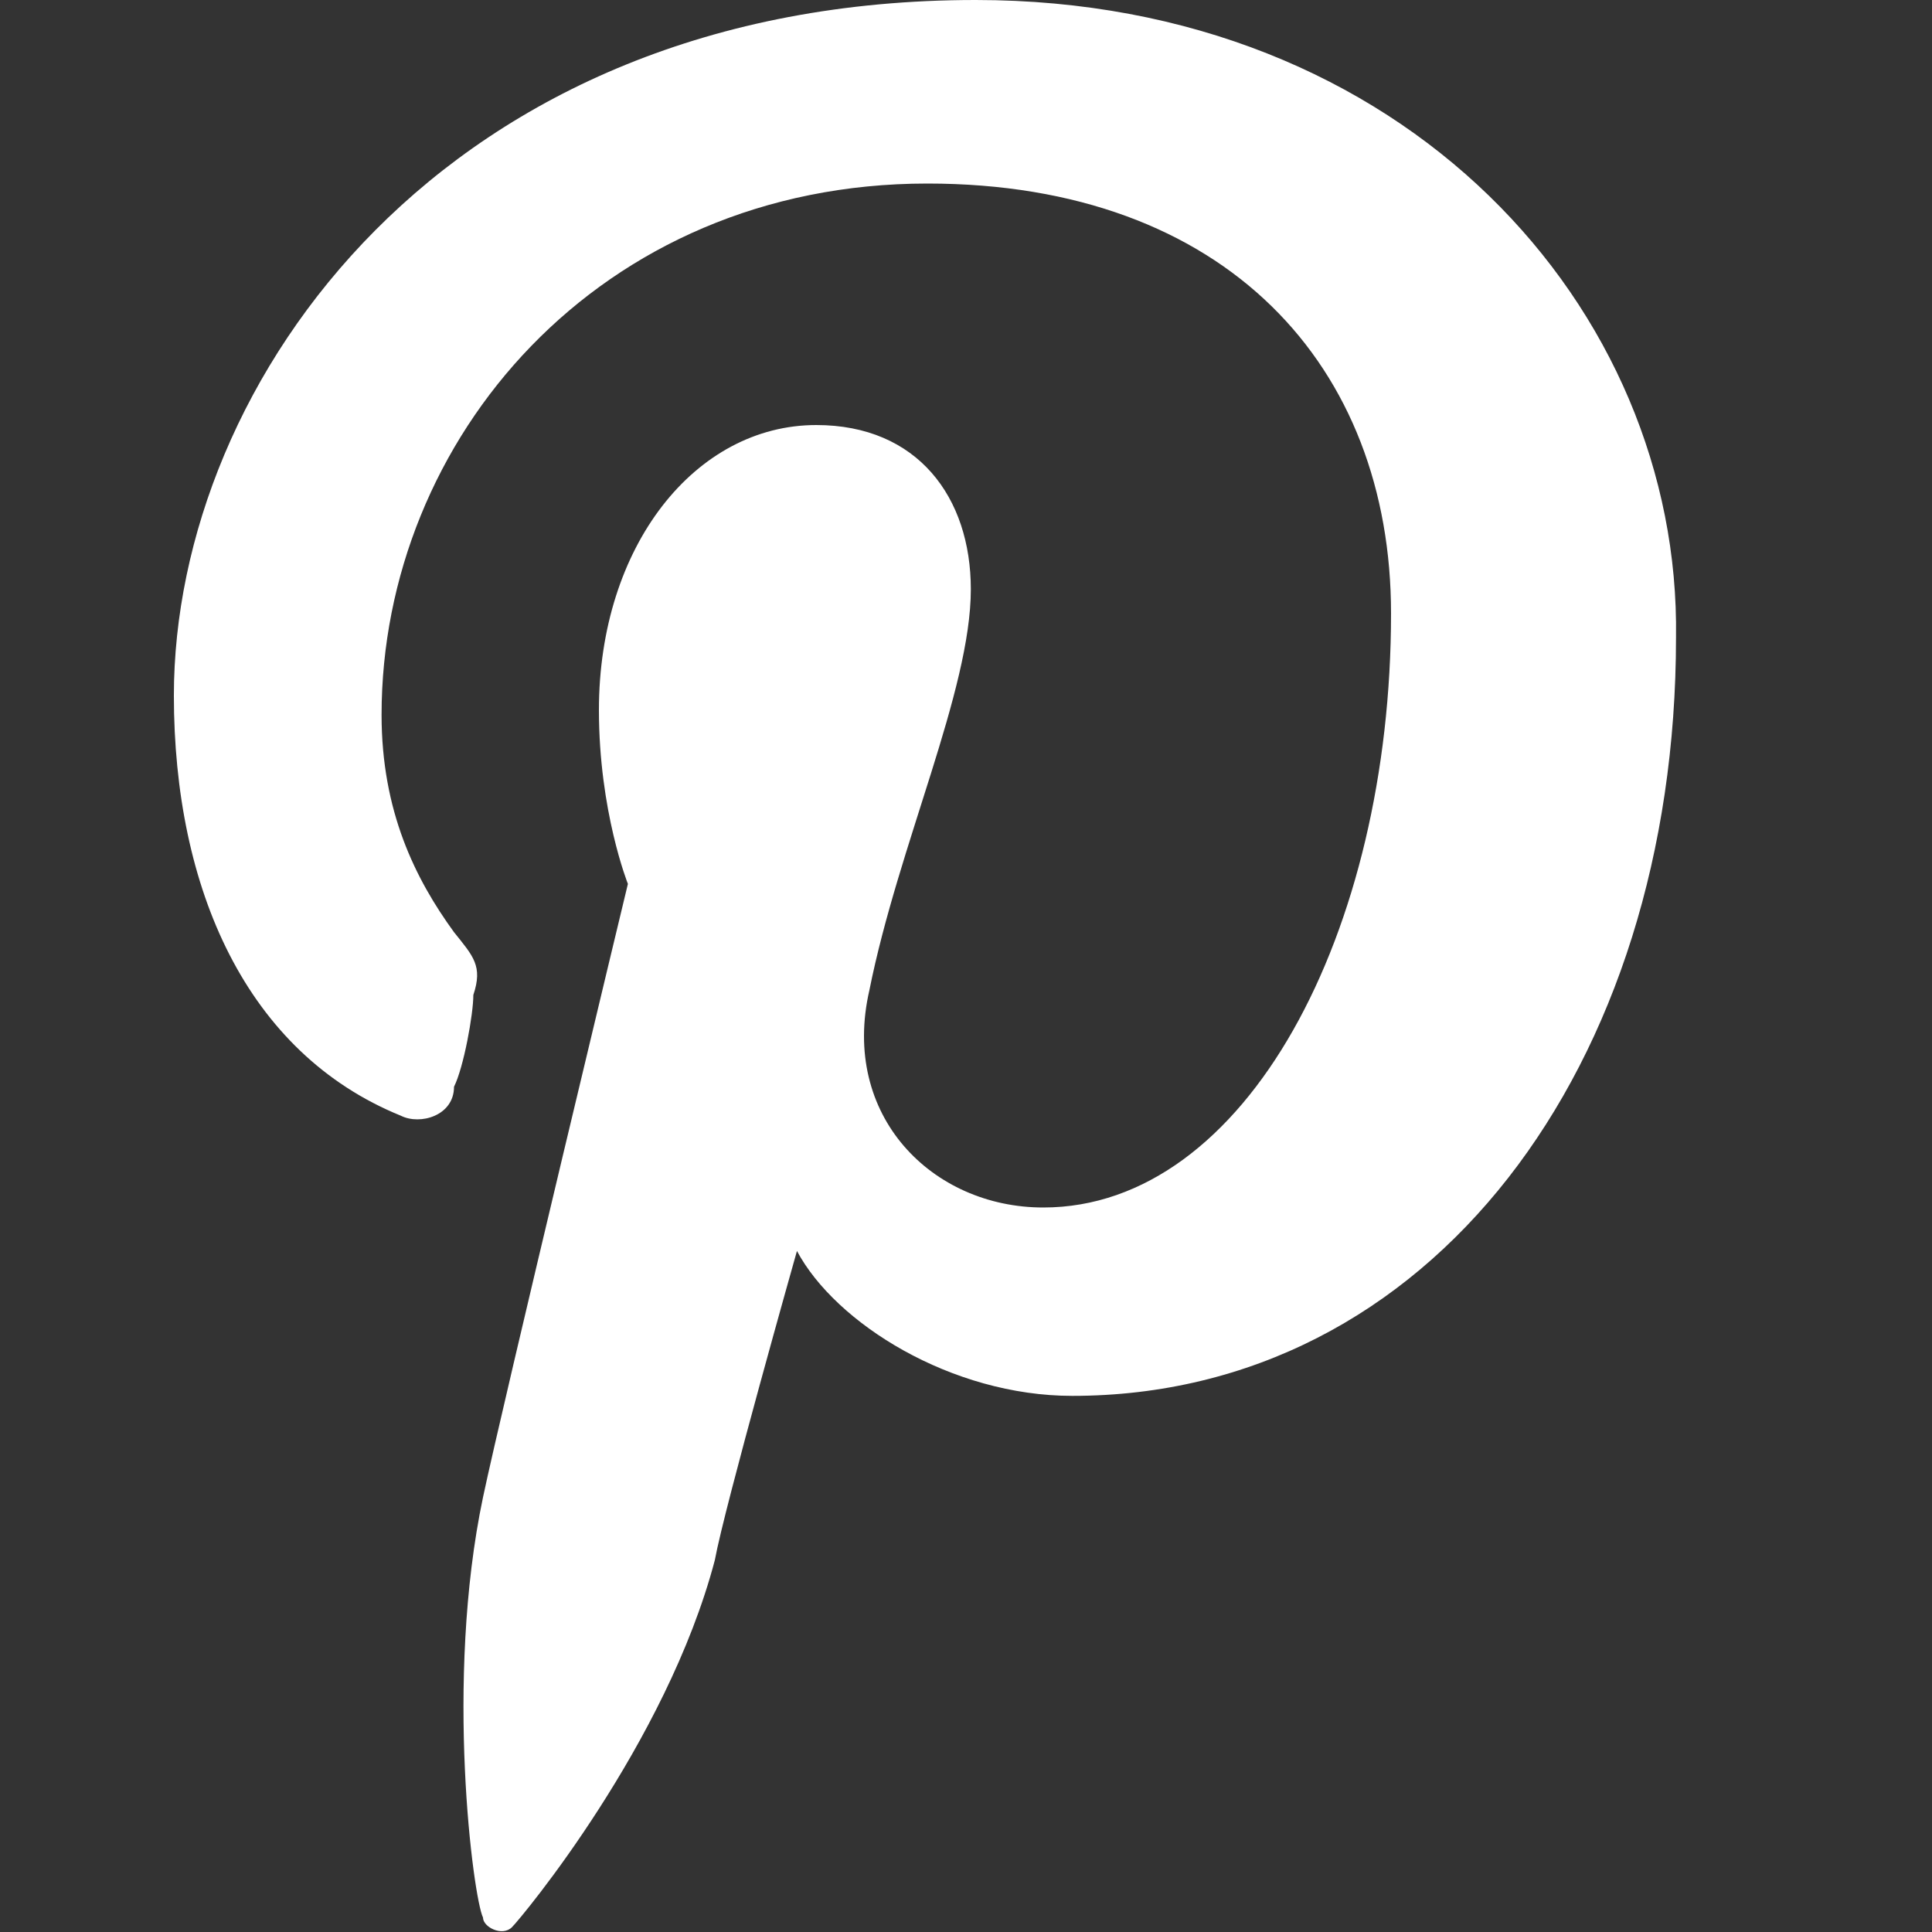 <?xml version="1.0" encoding="utf-8"?>
<svg version="1.1"  xmlns="http://www.w3.org/2000/svg" xmlns:xlink="http://www.w3.org/1999/xlink" x="0px" y="0px" width="40px" height="40px"
	 viewBox="0 0 40 40" enable-background="new 0 0 40 40" xml:space="preserve">
<rect x="0" y="0" width="40" height="40" fill="#333333" stroke="none"/>
<g id="Lag_1">
	<path fill="#FFFFFF" d="M20.2,0C9.2,0,3.6,7.9,3.6,14.4c0,4,1.5,7.4,4.7,8.7c0.4,0.2,1.1,0,1.1-0.6c0.2-0.4,0.4-1.5,0.4-1.9
		c0.2-0.6,0-0.8-0.4-1.3c-0.8-1.1-1.5-2.5-1.5-4.5c0-5.7,4.5-11,11.3-11c6.2,0,9.6,3.8,9.6,8.9c0,6.6-3,12.3-7.2,12.3
		c-2.3,0-4.2-1.9-3.6-4.5c0.6-3,2.1-6.2,2.1-8.3c0-1.9-1.1-3.4-3.2-3.4c-2.5,0-4.5,2.5-4.5,5.9c0,2.1,0.6,3.6,0.6,3.6
		S10.4,29.1,10,31c-0.8,3.8-0.2,8.3,0,8.7c0,0.2,0.4,0.4,0.6,0.2c0.2-0.2,3.2-3.8,4.2-7.6c0.2-1.1,1.7-6.4,1.7-6.4
		c0.8,1.5,3.2,3,5.7,3c7.4,0,12.5-6.8,12.5-15.7C34.8,6.4,29.1,0,20.2,0z"/>
</g>
<g id="tekst">
</g>
</svg>
